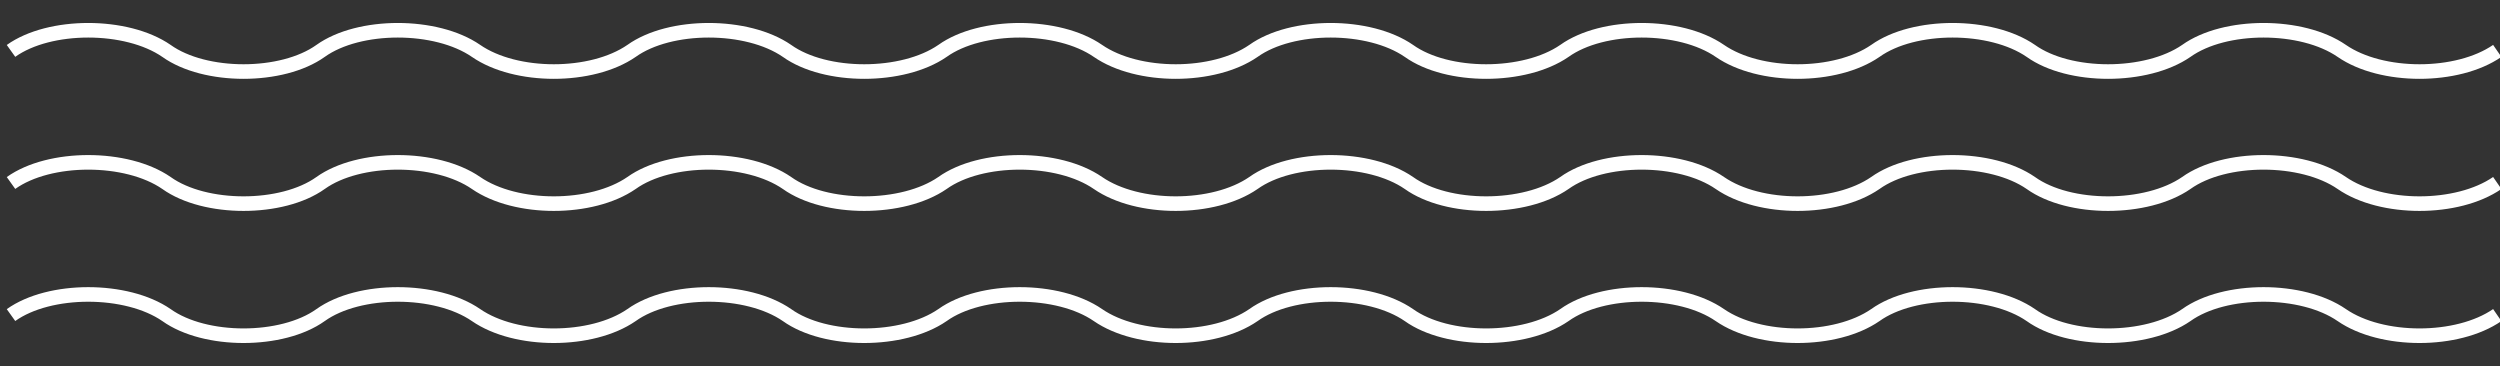 <?xml version="1.0" encoding="utf-8"?>
<!-- Generator: Adobe Illustrator 18.0.0, SVG Export Plug-In . SVG Version: 6.00 Build 0)  -->
<!DOCTYPE svg PUBLIC "-//W3C//DTD SVG 1.1//EN" "http://www.w3.org/Graphics/SVG/1.1/DTD/svg11.dtd">
<svg version="1.1" id="Layer_1" xmlns="http://www.w3.org/2000/svg" xmlns:xlink="http://www.w3.org/1999/xlink" x="0px" y="0px"
	 viewBox="0 0 181.7 26.6" enable-background="new 0 0 181.7 26.6" xml:space="preserve">
<rect x="0" y="0" width="181.7" height="26.6" fill="#333333" stroke="none"/>
<g>
	<path fill="none" stroke="#FFFFFF" stroke-width="1.06" d="M0.8,3.7c2.8-2,8.4-2,11.3,0c2.8,2,8.4,2,11.2,0c2.8-2,8.4-2,11.3,0
		s8.4,2,11.3,0c2.8-2,8.4-2,11.3,0c2.8,2,8.4,2,11.3,0c2.8-2,8.4-2,11.3,0s8.4,2,11.3,0v0c2.8-2,8.4-2,11.3,0c2.8,2,8.4,2,11.3,0
		c2.8-2,8.4-2,11.3,0s8.4,2,11.3,0c2.8-2,8.4-2,11.3,0c2.8,2,8.4,2,11.3,0c2.8-2,8.4-2,11.3,0s8.4,2,11.3,0"/>
	<path fill="none" stroke="#FFFFFF" stroke-width="1.06" d="M0.8,13.3c2.8-2,8.4-2,11.3,0c2.8,2,8.4,2,11.2,0c2.8-2,8.4-2,11.3,0
		s8.4,2,11.3,0c2.8-2,8.4-2,11.3,0c2.8,2,8.4,2,11.3,0c2.8-2,8.4-2,11.3,0s8.4,2,11.3,0v0c2.8-2,8.4-2,11.3,0c2.8,2,8.4,2,11.3,0
		c2.8-2,8.4-2,11.3,0s8.4,2,11.3,0c2.8-2,8.4-2,11.3,0c2.8,2,8.4,2,11.3,0c2.8-2,8.4-2,11.3,0s8.4,2,11.3,0"/>
	<path fill="none" stroke="#FFFFFF" stroke-width="1.06" d="M0.8,22.9c2.8-2,8.4-2,11.3,0c2.8,2,8.4,2,11.2,0c2.8-2,8.4-2,11.3,0
		s8.4,2,11.3,0c2.8-2,8.4-2,11.3,0c2.8,2,8.4,2,11.3,0c2.8-2,8.4-2,11.3,0s8.4,2,11.3,0c2.8-2,8.4-2,11.3,0c2.8,2,8.4,2,11.3,0
		c2.8-2,8.4-2,11.3,0s8.4,2,11.3,0c2.8-2,8.4-2,11.3,0c2.8,2,8.4,2,11.3,0c2.8-2,8.4-2,11.3,0s8.4,2,11.3,0"/>
</g>
</svg>

